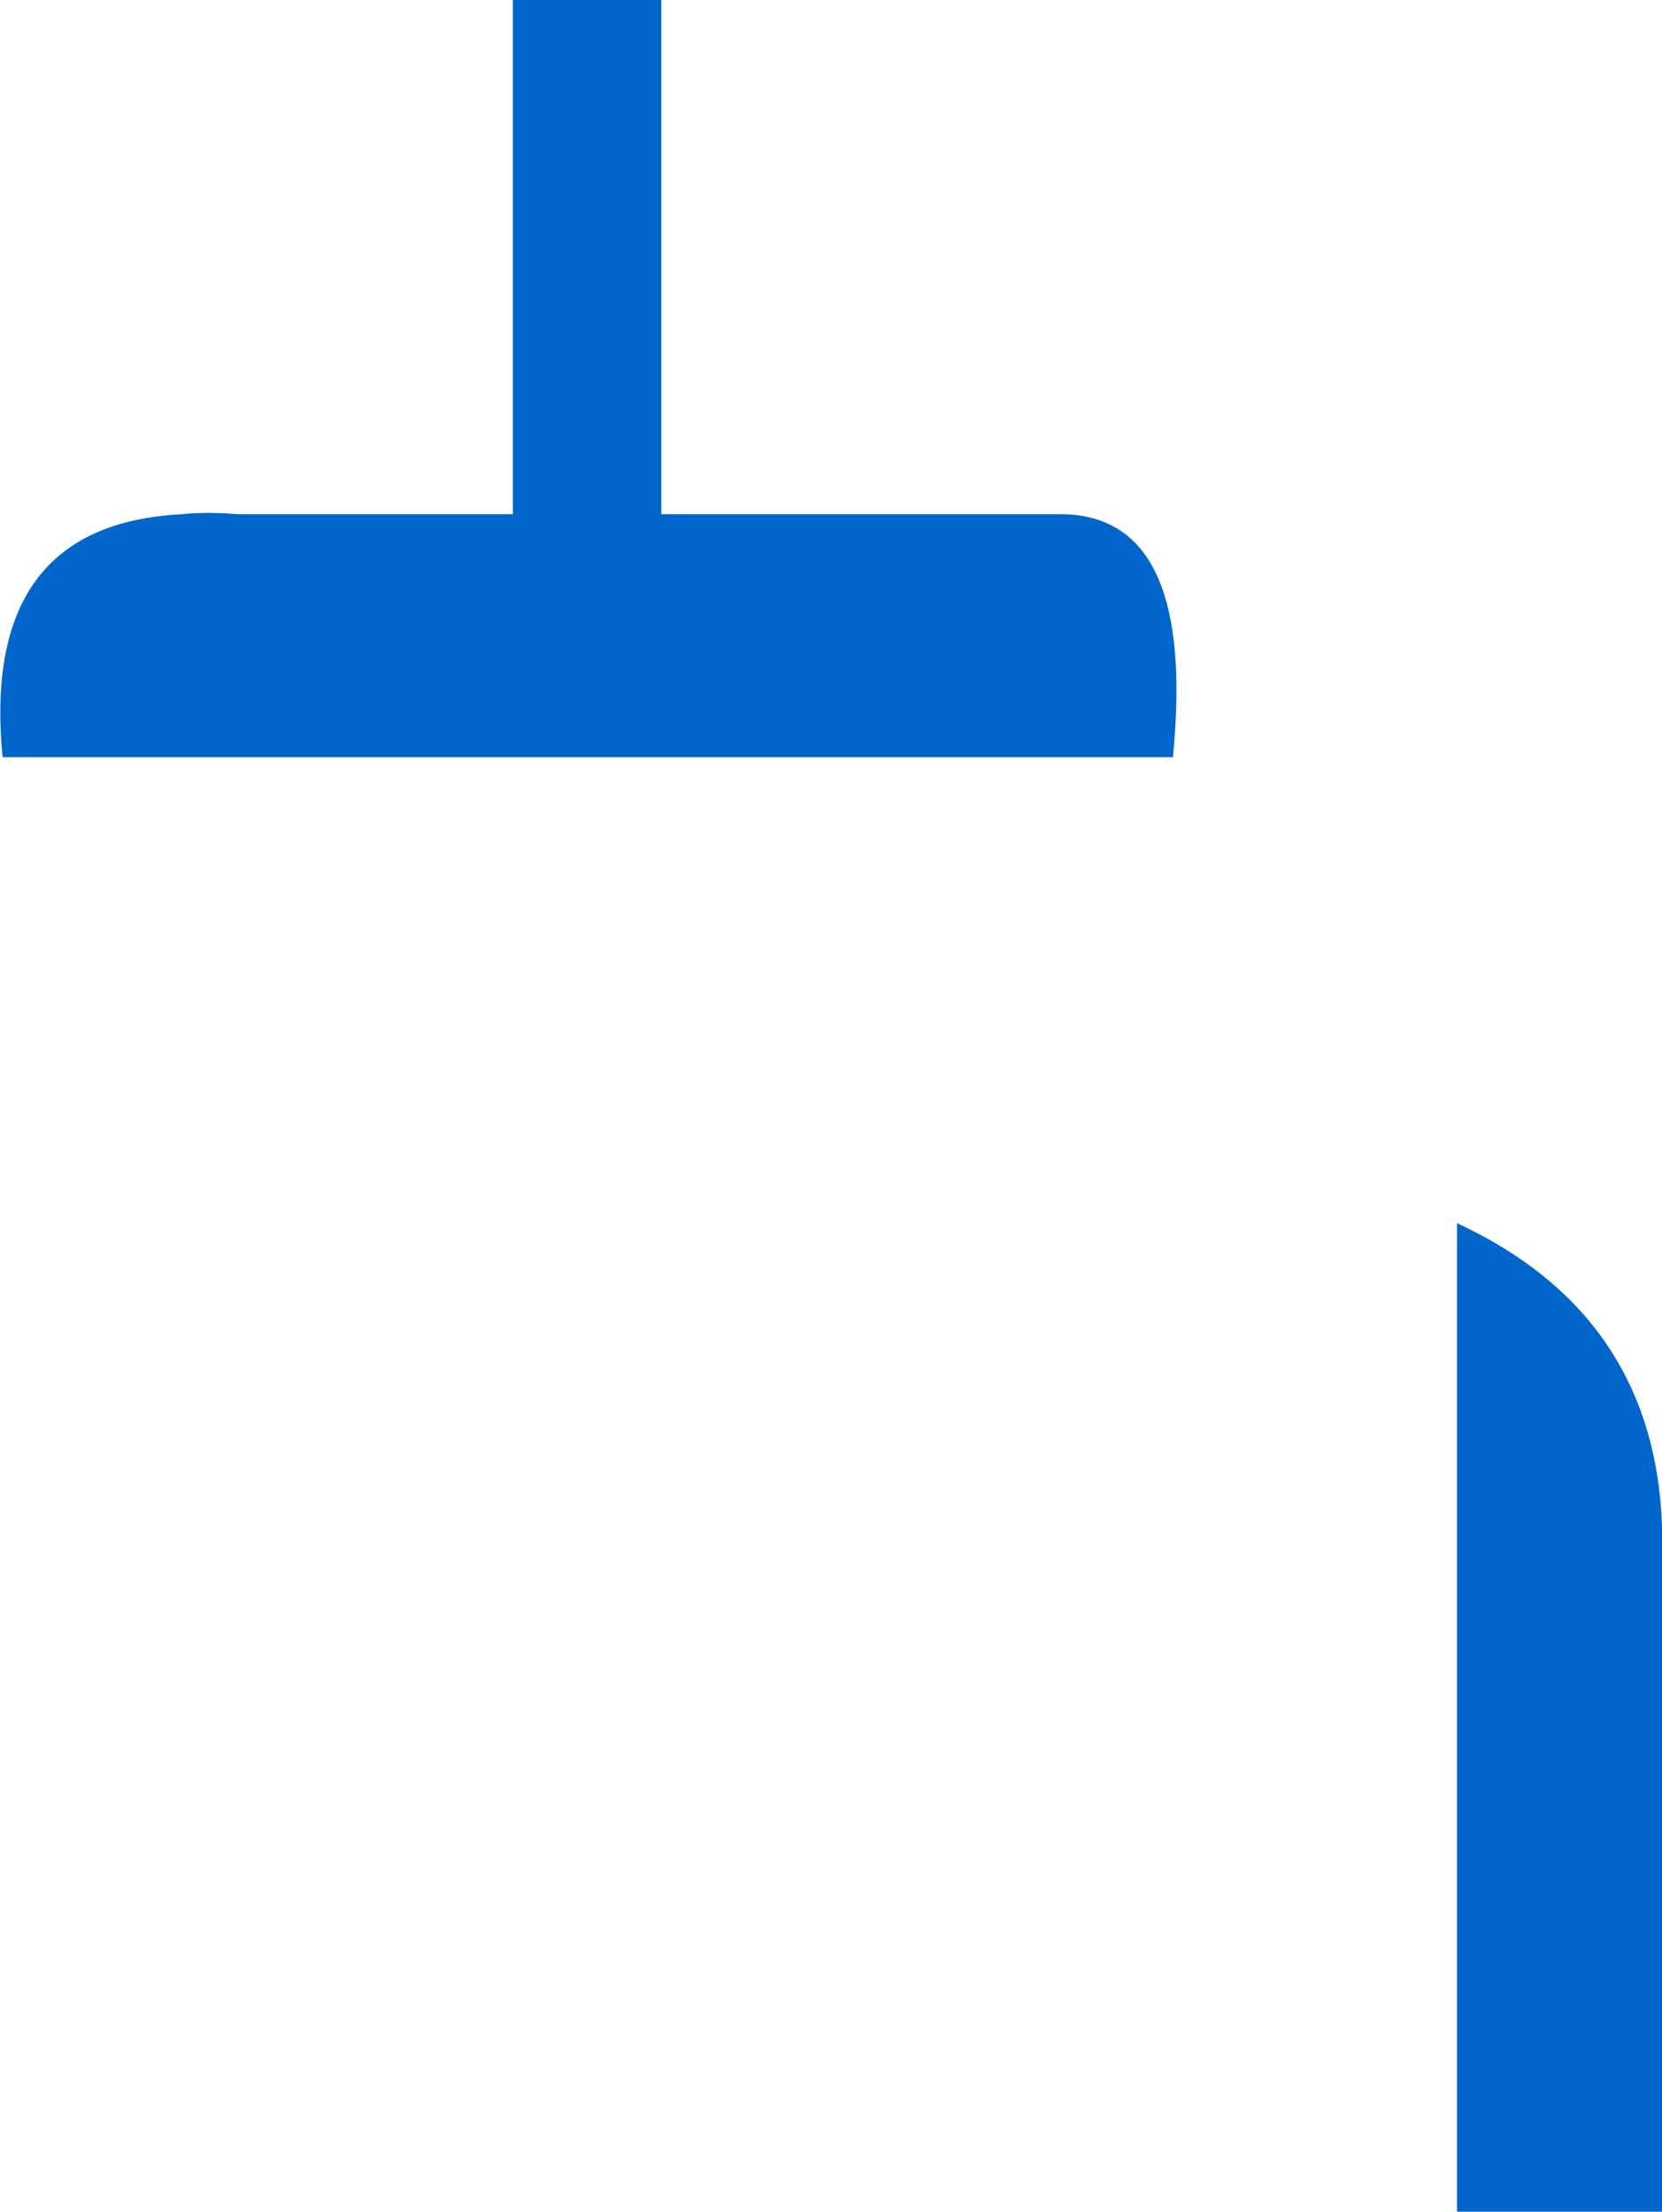 <?xml version="1.0" encoding="UTF-8" standalone="no"?>
<svg xmlns:xlink="http://www.w3.org/1999/xlink" height="172.05px" width="129.3px" xmlns="http://www.w3.org/2000/svg">
  <g transform="matrix(1.0, 0.0, 0.0, 1.0, 64.65, 86.05)">
    <path d="M-13.2 -86.05 L-13.2 -46.05 17.95 -46.05 Q28.45 -45.95 26.6 -27.15 L-64.45 -27.15 Q-66.2 -45.25 -50.5 -46.05 -48.55 -46.25 -46.15 -46.05 L-24.75 -46.05 -24.75 -86.05 -13.2 -86.05 M48.7 9.1 Q64.0 16.2 64.65 32.55 L64.65 86.0 48.7 86.0 48.7 9.1" fill="#0066cc" fill-rule="evenodd" stroke="none"/>
  </g>
</svg>
